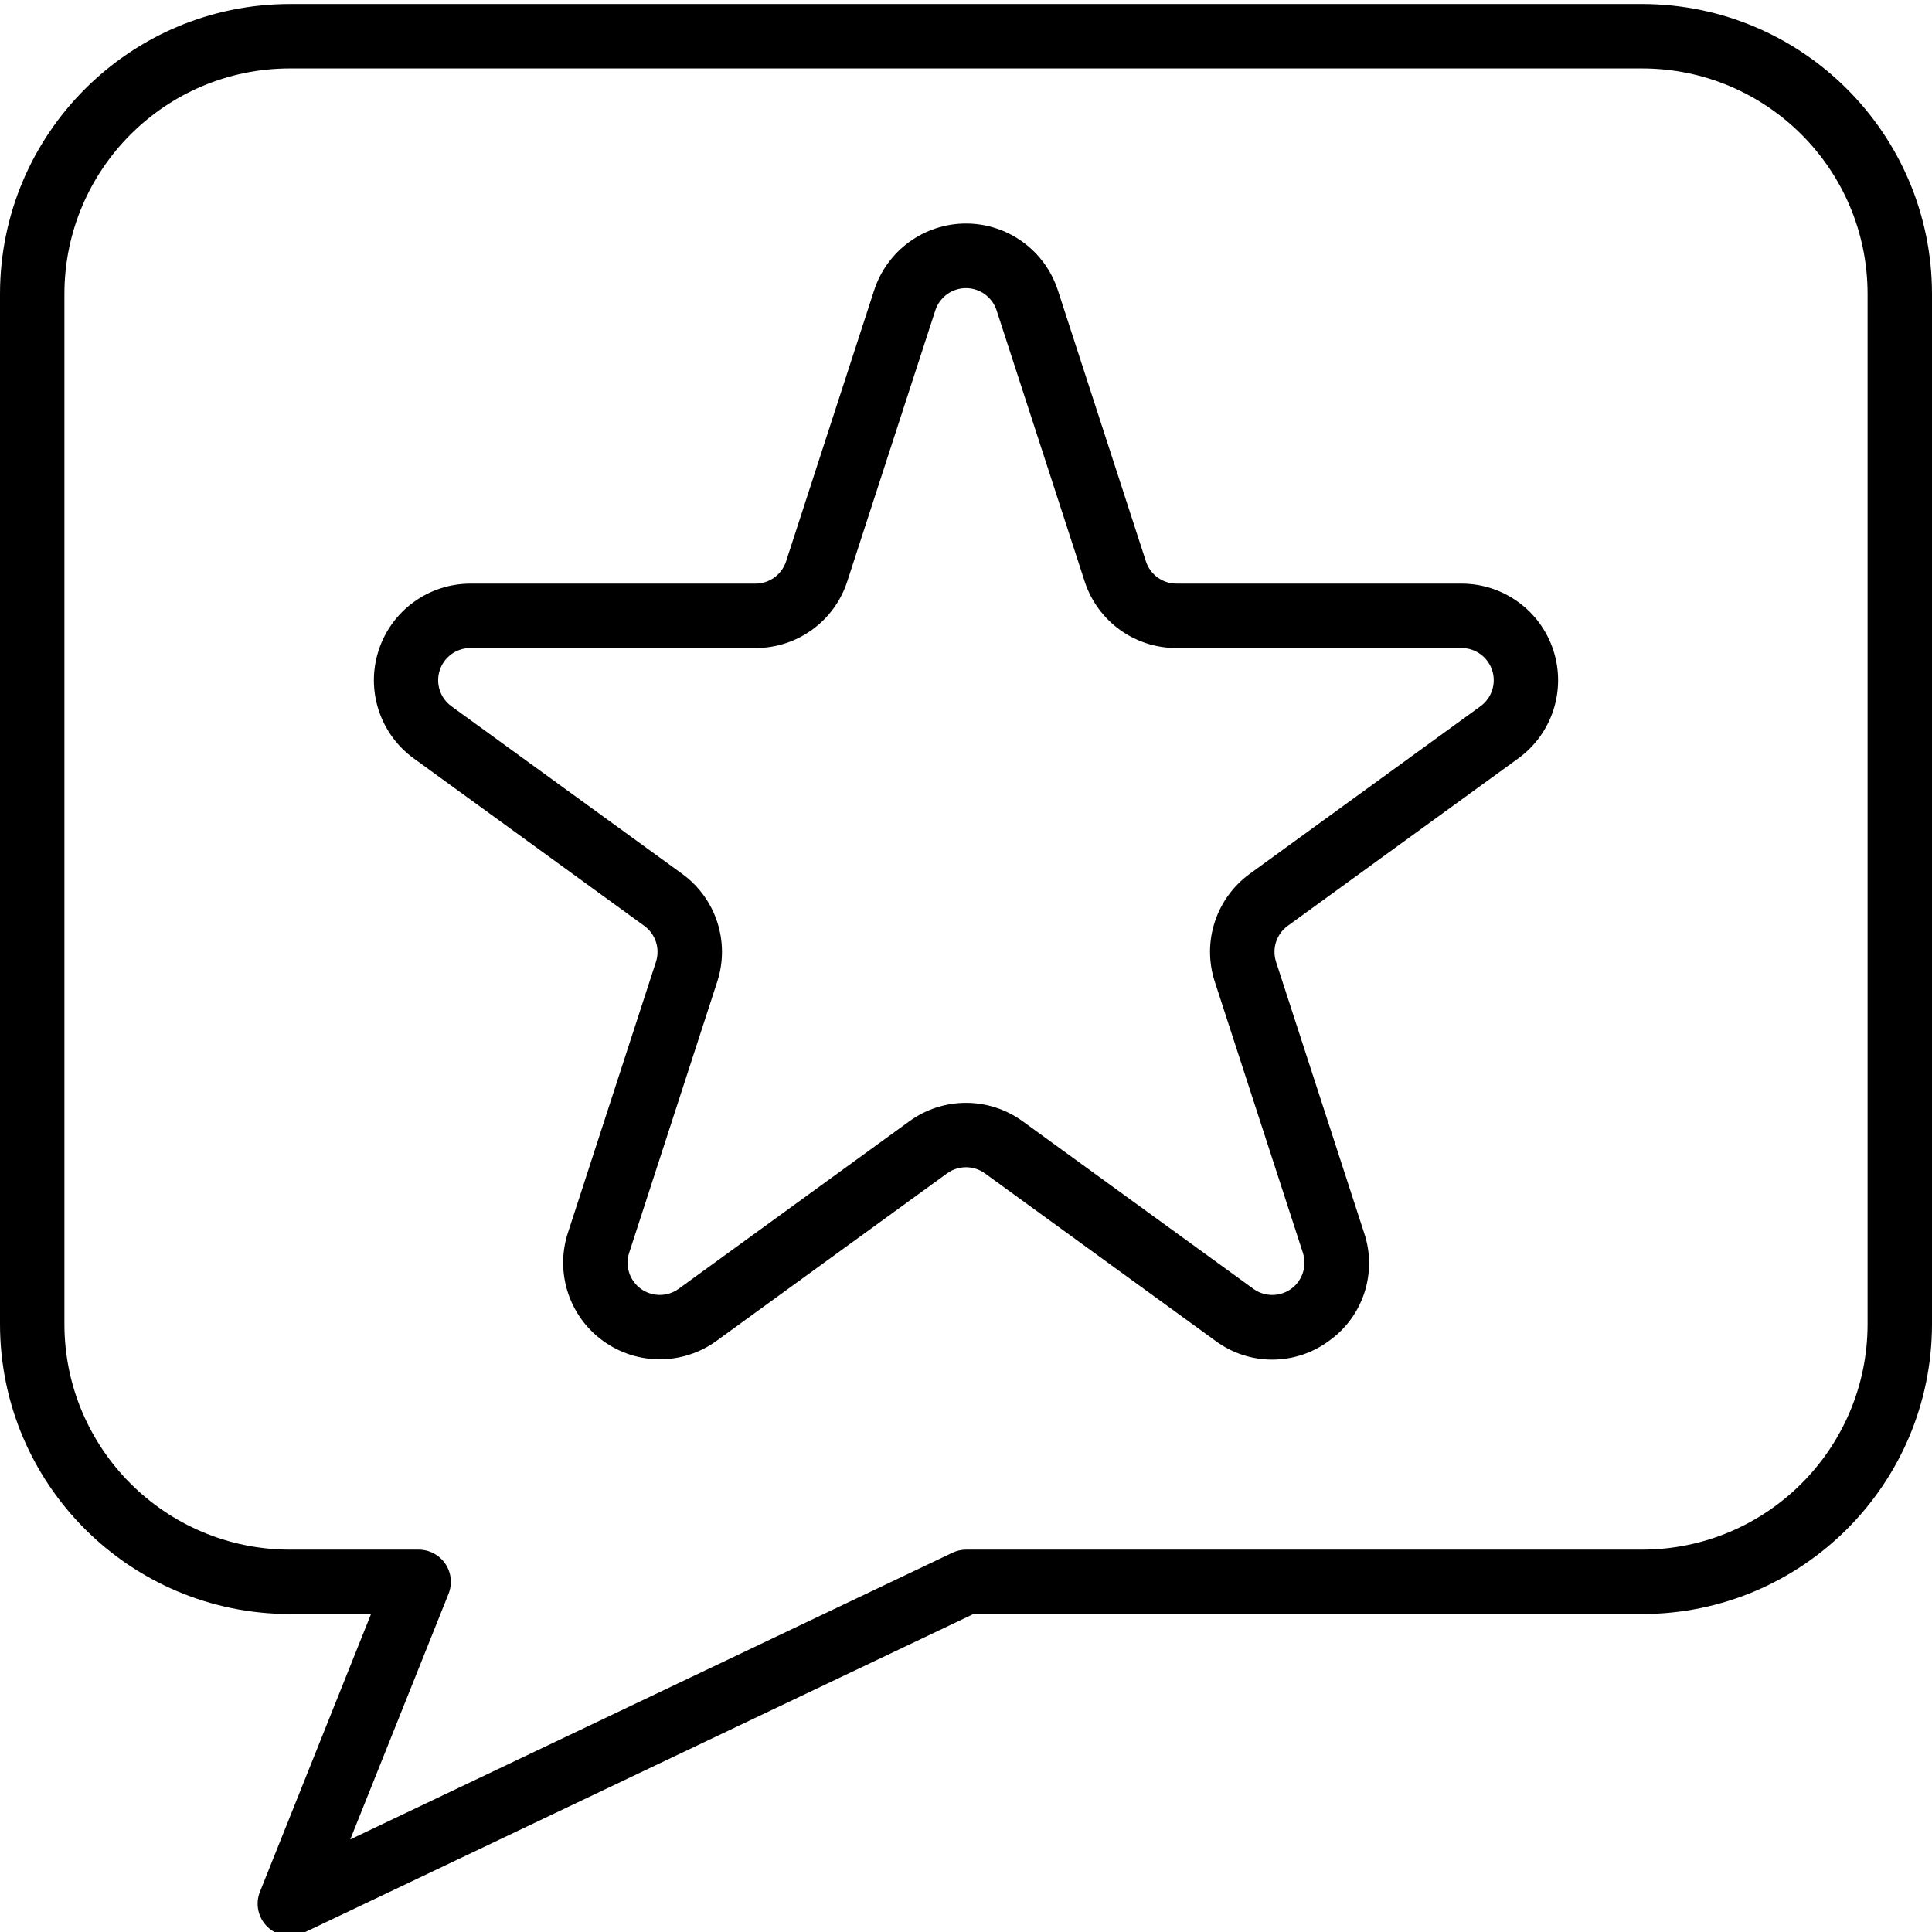 <svg width="50" height="50" viewBox="0 0 50 50" fill="none" xmlns="http://www.w3.org/2000/svg">
<g clip-path="url(#clip0_545_23)">
<path d="M42.5 0.104H7.5C3.36 0.109 0.004 3.464 0 7.604V34.271C0.004 38.411 3.36 41.766 7.5 41.771H9.602L6.726 48.962C6.6 49.28 6.682 49.643 6.932 49.877C7.181 50.111 7.549 50.168 7.858 50.021L25.192 41.771H42.5C46.64 41.766 49.995 38.411 50 34.271V7.604C49.995 3.464 46.64 0.109 42.5 0.104ZM48.333 34.271C48.33 37.491 45.72 40.1 42.5 40.104H25C24.876 40.105 24.753 40.133 24.642 40.188L9.065 47.604L11.608 41.248C11.711 40.991 11.68 40.7 11.525 40.47C11.369 40.241 11.11 40.104 10.833 40.104H7.5C4.28 40.1 1.67 37.491 1.667 34.271V7.604C1.67 4.384 4.28 1.774 7.5 1.771H42.5C45.72 1.774 48.33 4.384 48.333 7.604V34.271Z" fill="black"/>
<path d="M37.824 15.104H30.449C30.088 15.104 29.768 14.872 29.657 14.529L27.378 7.515C27.044 6.484 26.084 5.785 25 5.785C23.916 5.785 22.956 6.484 22.622 7.515L20.343 14.529C20.232 14.872 19.912 15.104 19.551 15.104H12.177C11.093 15.104 10.133 15.801 9.799 16.831C9.464 17.861 9.83 18.99 10.707 19.627L16.672 23.96C16.965 24.172 17.088 24.549 16.976 24.893L14.697 31.906C14.362 32.936 14.729 34.065 15.605 34.701C16.481 35.338 17.668 35.338 18.544 34.701L24.51 30.367C24.802 30.155 25.198 30.155 25.49 30.367L31.456 34.701C32.328 35.349 33.523 35.349 34.395 34.701C35.281 34.072 35.65 32.936 35.303 31.906L33.024 24.892C32.913 24.548 33.035 24.172 33.328 23.96L39.293 19.627C40.17 18.99 40.536 17.861 40.201 16.831C39.867 15.801 38.907 15.104 37.824 15.104ZM38.313 18.279L32.347 22.612C31.47 23.247 31.102 24.377 31.439 25.407L33.718 32.42C33.83 32.764 33.709 33.141 33.417 33.354C33.125 33.566 32.728 33.567 32.436 33.354L26.47 29.021C25.594 28.382 24.406 28.382 23.53 29.021L17.564 33.354C17.272 33.566 16.877 33.566 16.584 33.353C16.293 33.141 16.171 32.765 16.283 32.422L18.561 25.409C18.898 24.379 18.531 23.25 17.653 22.614L11.687 18.281C11.392 18.069 11.268 17.692 11.38 17.347C11.492 17.002 11.814 16.769 12.177 16.771H19.551C20.635 16.773 21.596 16.075 21.928 15.043L24.207 8.03C24.32 7.688 24.639 7.457 24.999 7.457C25.359 7.457 25.678 7.688 25.791 8.03L28.07 15.044C28.403 16.076 29.365 16.774 30.449 16.771H37.824C38.185 16.77 38.505 17.003 38.617 17.347C38.729 17.69 38.606 18.067 38.313 18.279Z" fill="black"/>
</g>
<defs>
<clipPath id="clip0_545_23">
<rect width="50" height="50" fill="white"/>
</clipPath>
</defs>
</svg>
